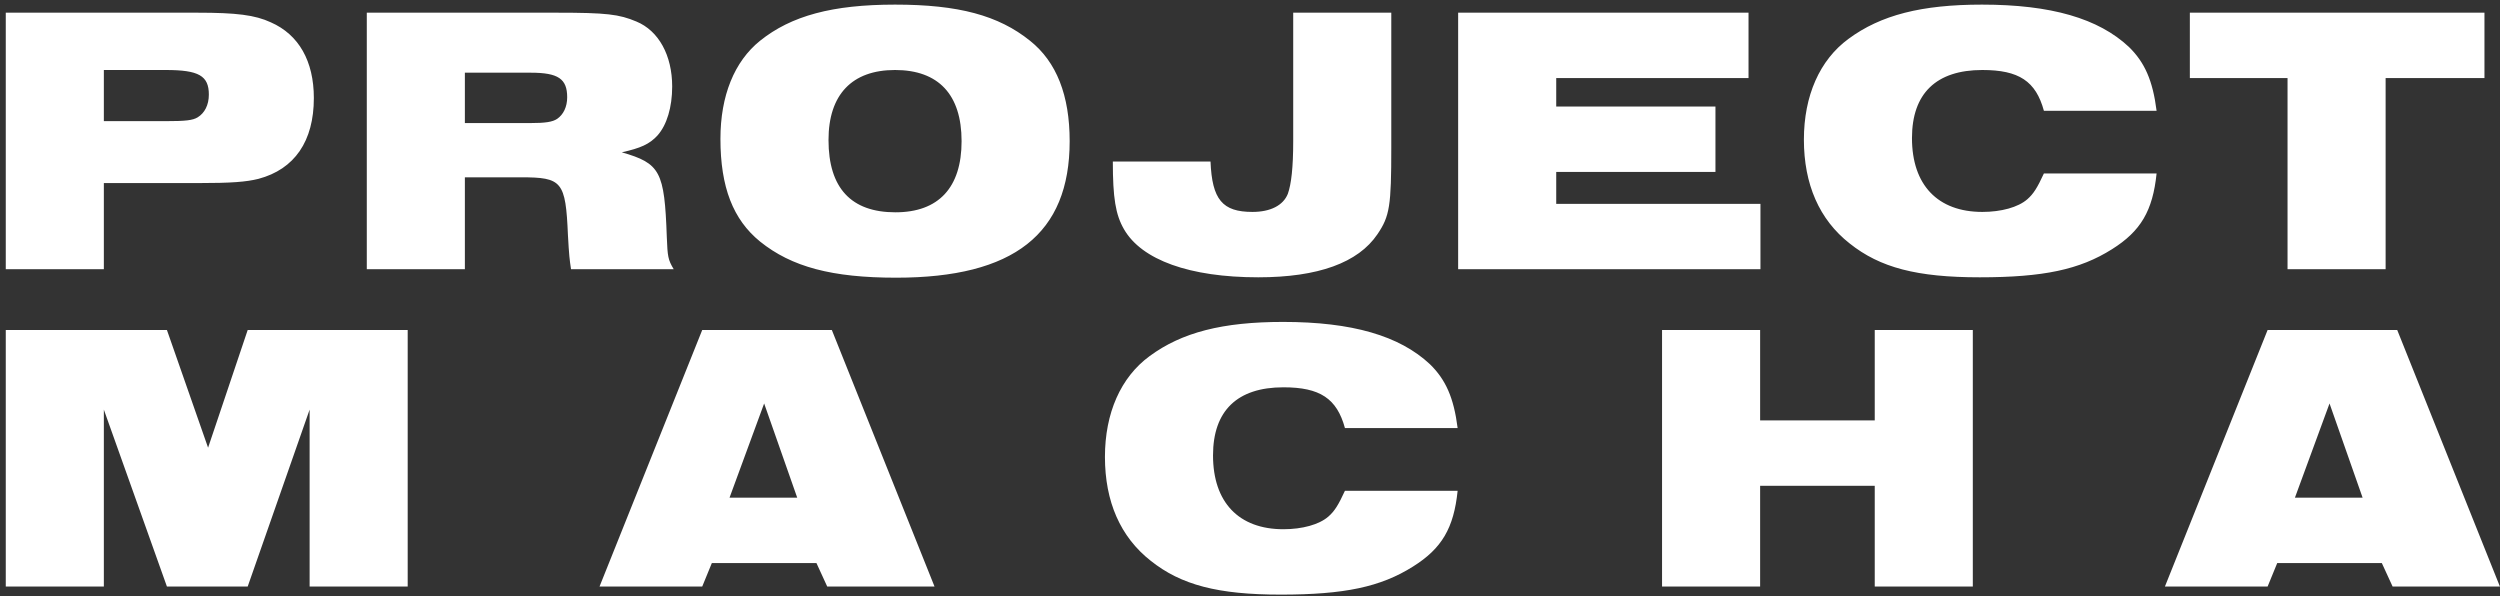 <svg width="260" height="62" viewBox="0 0 260 62" fill="none" xmlns="http://www.w3.org/2000/svg">
<rect x="0" y="0" width="260" height="62" fill="#333333" stroke="none"/>
<path d="M0.6 28V1.32H20.52C24.6 1.32 26.52 1.56 28.16 2.32C31.08 3.6 32.64 6.36 32.64 10.2C32.64 14.68 30.64 17.6 26.88 18.6C25.6 18.92 24.08 19.04 20.6 19.04H10.8V28H0.6ZM10.8 12.6H17.2C19.28 12.6 20.04 12.52 20.56 12.2C21.28 11.76 21.72 10.92 21.72 9.84C21.72 7.88 20.68 7.28 17.24 7.28H10.8V12.6ZM38.147 28V1.32H57.907C63.067 1.32 64.387 1.48 66.187 2.24C68.507 3.2 69.907 5.76 69.907 9C69.907 11.16 69.347 13 68.387 14.08C67.547 15 66.627 15.4 64.667 15.84C68.667 17 69.107 17.8 69.347 24.64C69.427 26.68 69.467 27 70.067 28H59.387C59.227 26.92 59.187 26.6 59.067 24.48C58.827 18.84 58.467 18.44 54.147 18.44H48.347V28H38.147ZM48.347 12.8H55.107C56.747 12.8 57.467 12.68 57.947 12.36C58.587 11.92 58.987 11.12 58.987 10.12C58.987 8.2 58.067 7.56 55.187 7.56H48.347V12.8ZM93.085 0.48C99.685 0.48 103.845 1.6 107.125 4.24C109.885 6.44 111.245 9.92 111.245 14.68C111.245 24.32 105.445 28.88 93.205 28.88C86.525 28.88 82.325 27.76 79.045 25.12C76.245 22.84 74.925 19.48 74.925 14.44C74.925 9.96 76.365 6.4 79.045 4.24C82.285 1.64 86.565 0.48 93.085 0.48ZM93.085 7.28C88.605 7.28 86.165 9.84 86.165 14.56C86.165 19.56 88.525 22.08 93.125 22.08C97.605 22.08 100.005 19.52 100.005 14.68C100.005 9.84 97.605 7.28 93.085 7.28ZM134.494 1.32H144.694V15.36C144.694 21.4 144.534 22.48 143.254 24.36C141.254 27.32 137.094 28.84 130.854 28.84C123.734 28.84 118.734 27.04 116.894 23.84C116.014 22.32 115.734 20.56 115.734 16.8H125.894C126.054 20.76 127.134 22.04 130.254 22.04C132.134 22.04 133.454 21.36 133.934 20.16C134.294 19.16 134.494 17.4 134.494 14.68V1.32ZM151.647 28V1.32H181.847V8.12H161.847V11.08H178.407V17.88H161.847V21.2H183.087V28H151.647ZM212.565 18.04H224.285C223.885 21.92 222.645 24.04 219.645 25.92C216.285 28.04 212.525 28.84 205.885 28.84C199.365 28.84 195.525 27.84 192.365 25.32C189.205 22.84 187.605 19.16 187.605 14.52C187.605 9.96 189.245 6.24 192.245 4.04C195.605 1.56 199.845 0.48 206.125 0.48C213.325 0.48 218.245 1.92 221.405 4.88C223.045 6.48 223.885 8.36 224.285 11.52H212.565C211.725 8.44 209.965 7.28 206.165 7.28C201.365 7.28 198.845 9.72 198.845 14.36C198.845 19.24 201.525 22.04 206.165 22.04C208.125 22.04 209.885 21.56 210.845 20.72C211.485 20.16 211.885 19.52 212.565 18.04ZM237.904 28V8.12H227.744V1.32H258.384V8.12H248.104V28H237.904ZM0.6 61V34.32H17.36L21.64 46.56L25.76 34.32H42.4V61H32.2V42.6L25.76 61H17.36L10.8 42.6V61H0.6ZM62.351 61L73.031 34.32H86.511L97.191 61H86.031L84.911 58.56H74.031L73.031 61H62.351ZM75.871 51.76H82.911L79.471 41.96L75.871 51.76ZM139.874 51.04H151.594C151.194 54.92 149.954 57.04 146.954 58.92C143.594 61.04 139.834 61.84 133.194 61.84C126.674 61.84 122.834 60.84 119.674 58.32C116.514 55.84 114.914 52.16 114.914 47.52C114.914 42.96 116.554 39.24 119.554 37.04C122.914 34.56 127.154 33.48 133.434 33.48C140.634 33.48 145.554 34.92 148.714 37.88C150.354 39.48 151.194 41.36 151.594 44.52H139.874C139.034 41.44 137.274 40.28 133.474 40.28C128.674 40.28 126.154 42.72 126.154 47.36C126.154 52.24 128.834 55.04 133.474 55.04C135.434 55.04 137.194 54.56 138.154 53.72C138.794 53.16 139.194 52.52 139.874 51.04ZM172.853 61V34.32H183.053V43.72H194.973V34.32H205.173V61H194.973V50.52H183.053V61H172.853ZM225.151 61L235.831 34.32H249.311L259.991 61H248.831L247.711 58.56H236.831L235.831 61H225.151ZM238.671 51.76H245.711L242.271 41.96L238.671 51.76Z" fill="white"/>
</svg>
